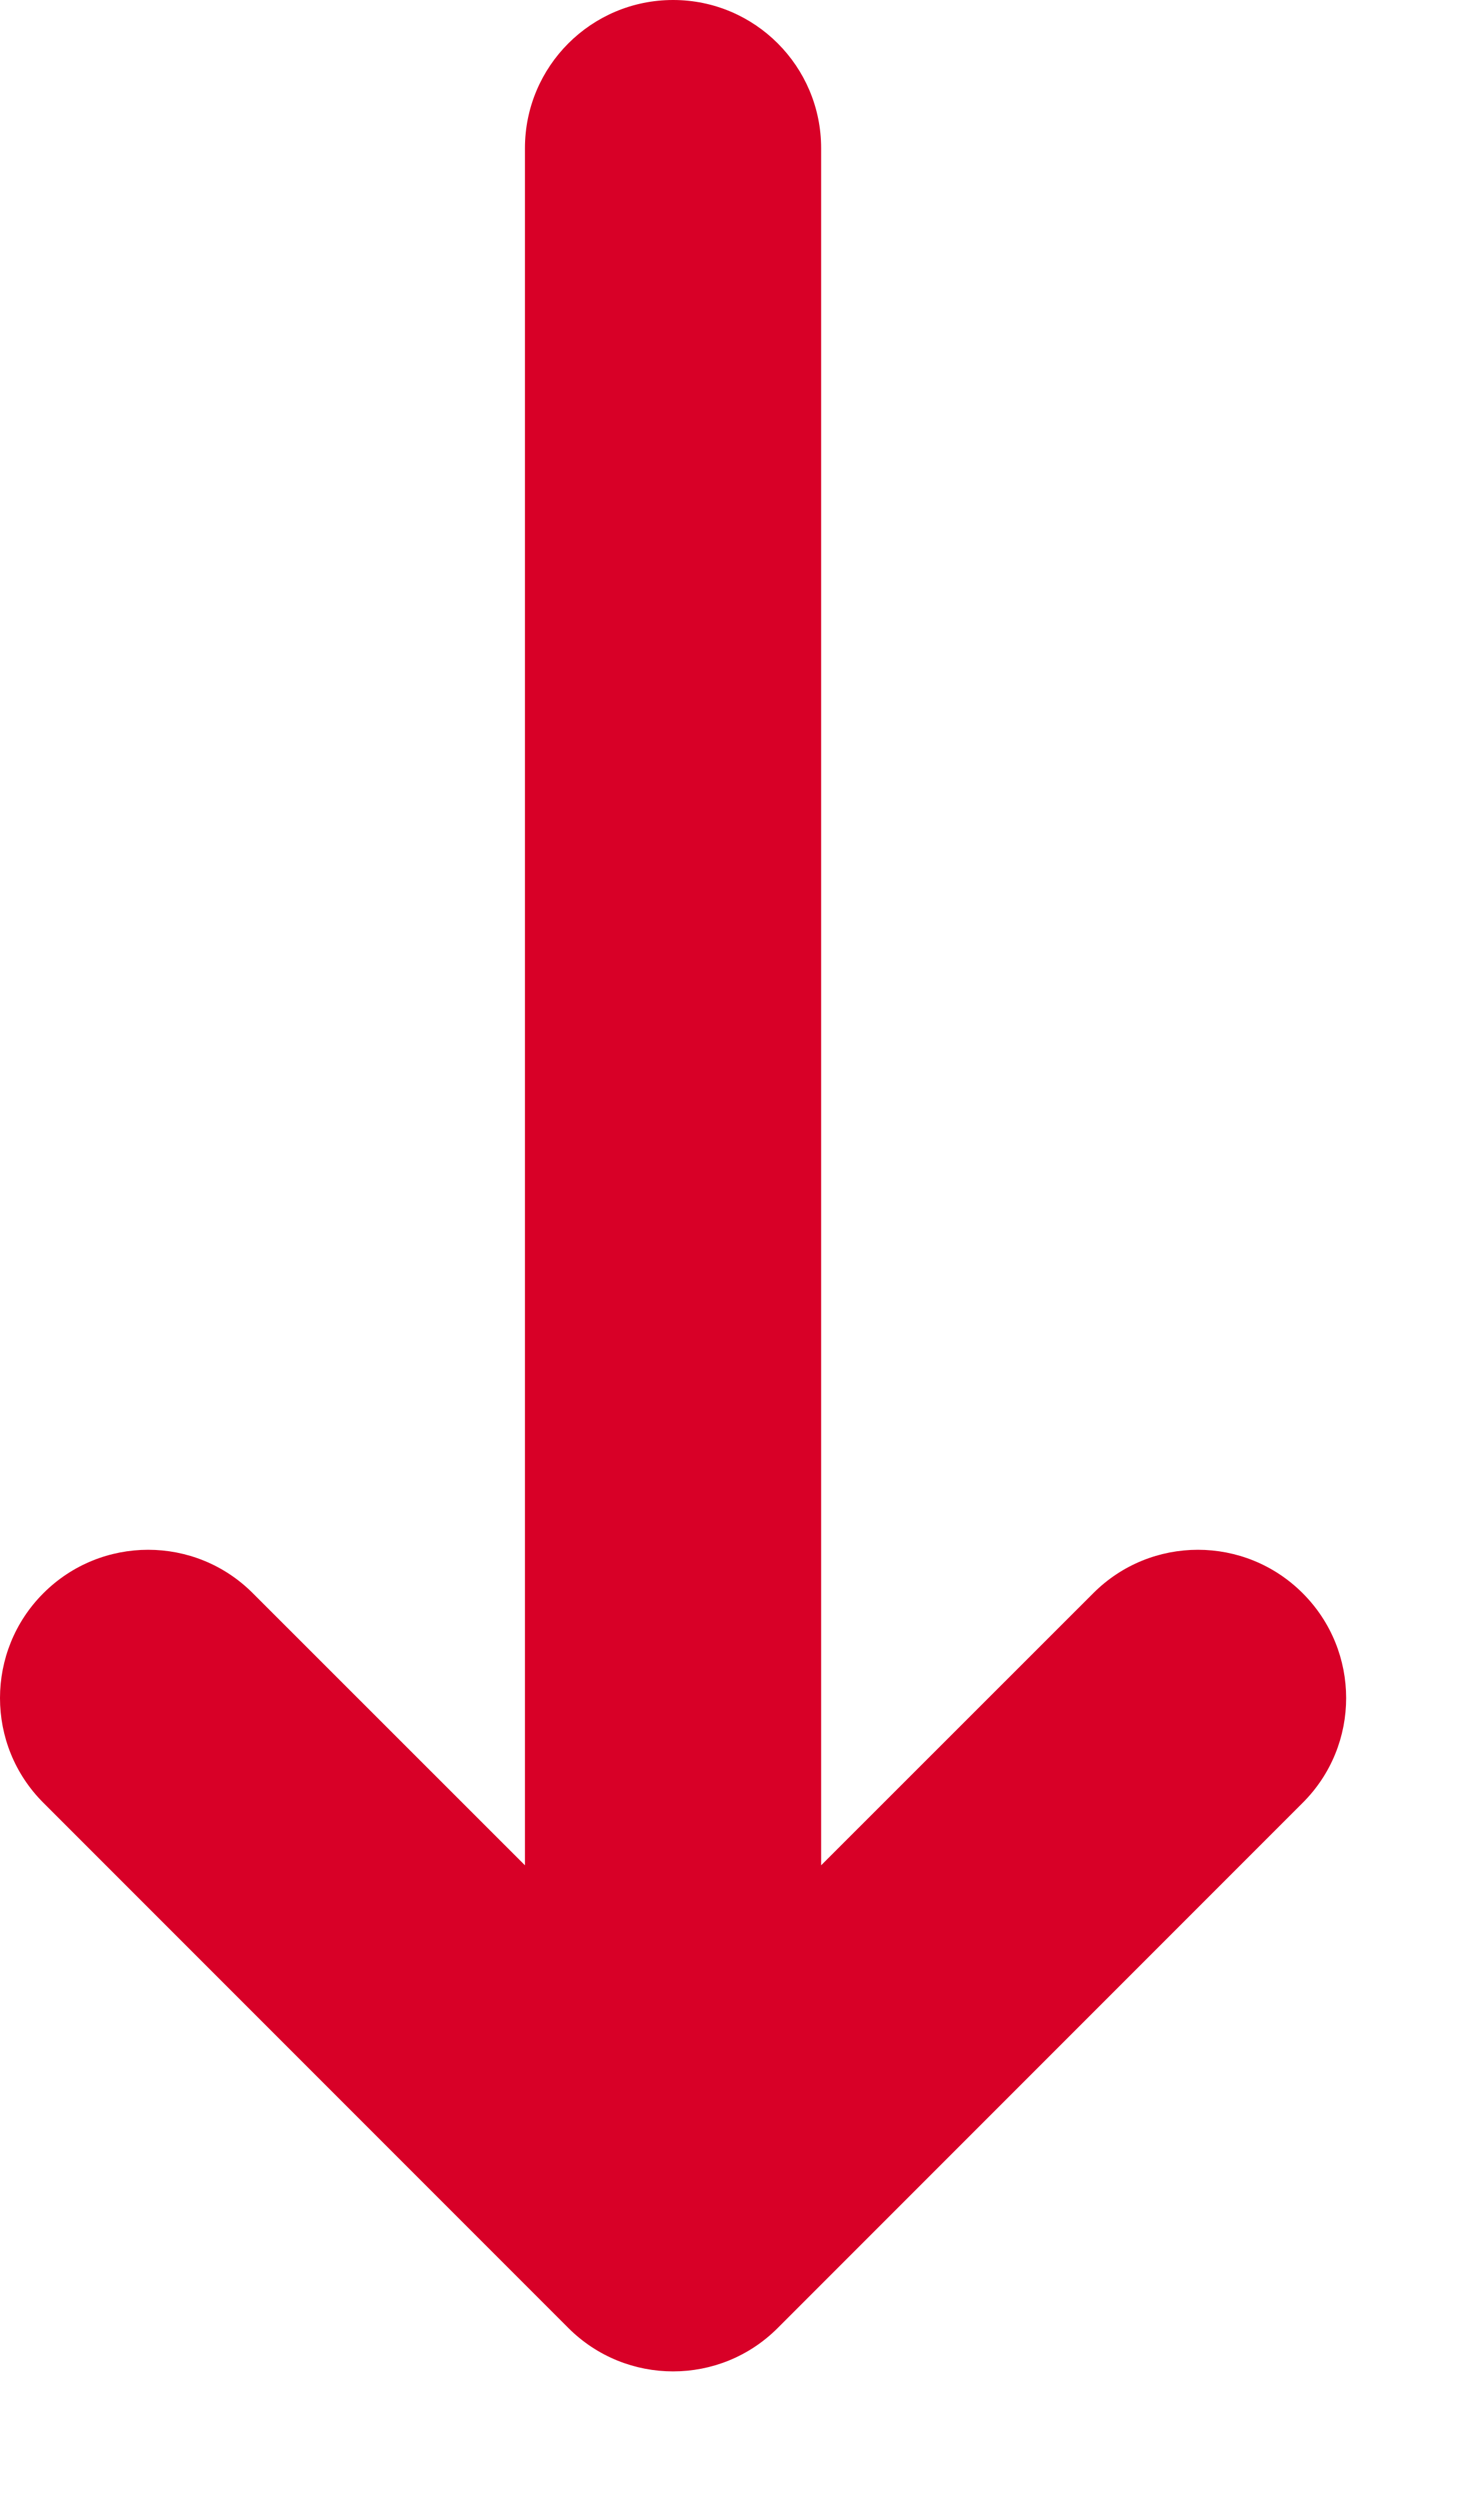 <svg width="10" height="17" viewBox="0 0 10 17" fill="none" xmlns="http://www.w3.org/2000/svg">
<path d="M3.866 15.83L0.295 12.259C0.098 12.062 -1.04904e-05 11.805 -1.04904e-05 11.547C-1.04904e-05 11.289 0.098 11.031 0.295 10.834C0.689 10.44 1.327 10.44 1.72 10.834L3.571 12.684L3.571 1.008C3.571 0.451 4.022 0 4.579 0C5.135 0 5.586 0.451 5.586 1.008L5.586 12.684L7.437 10.834C7.83 10.44 8.468 10.44 8.862 10.834C9.256 11.228 9.256 11.866 8.862 12.259L5.291 15.83C4.898 16.224 4.26 16.224 3.866 15.83Z" fill="#D80027"/>
</svg>
